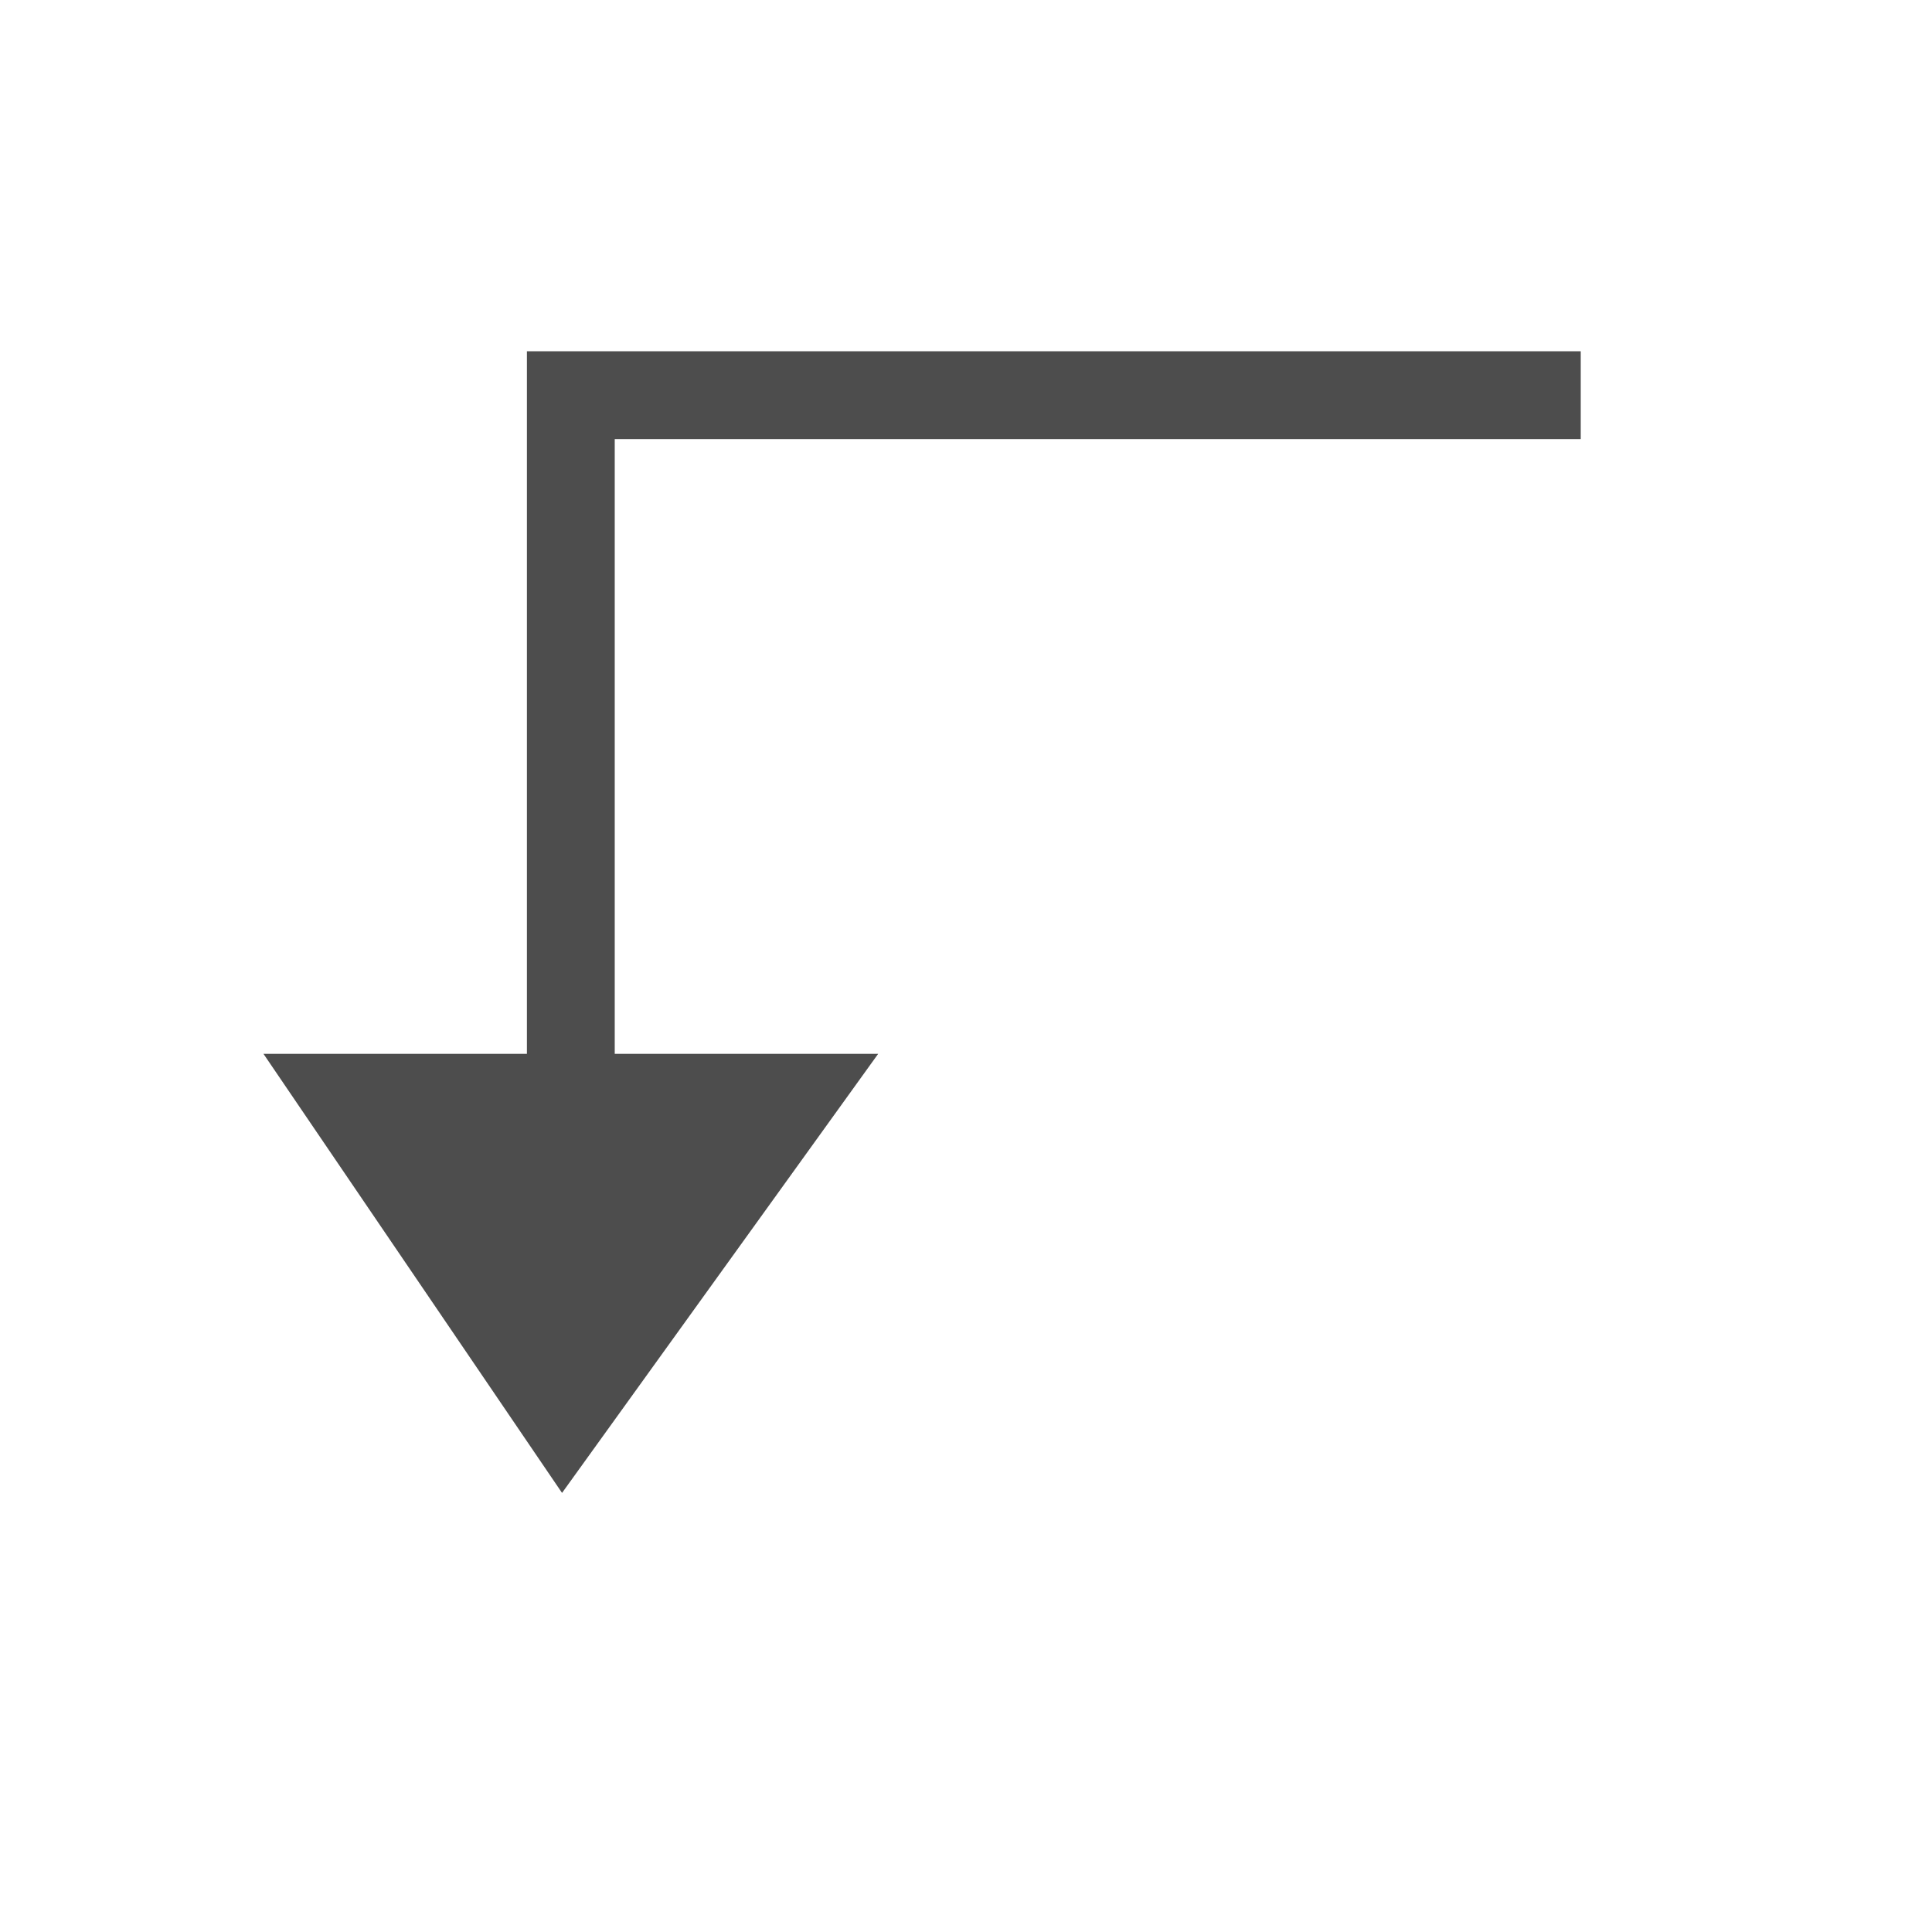 <svg width="22" version="1.0" xmlns="http://www.w3.org/2000/svg" height="22">
<defs id="defs3051">
<style type="text/css" id="current-color-scheme">
.ColorScheme-Text {
color:#4d4d4d;
}
</style>
</defs>
<path style="fill:currentColor;fill-opacity:1;stroke:none" id="path3591" d="m 3,12 h 3 v -8 h 12 v 1 h -11 v 7 h 3 l -3.6,5 Z " class="ColorScheme-Text"/>
</svg>
